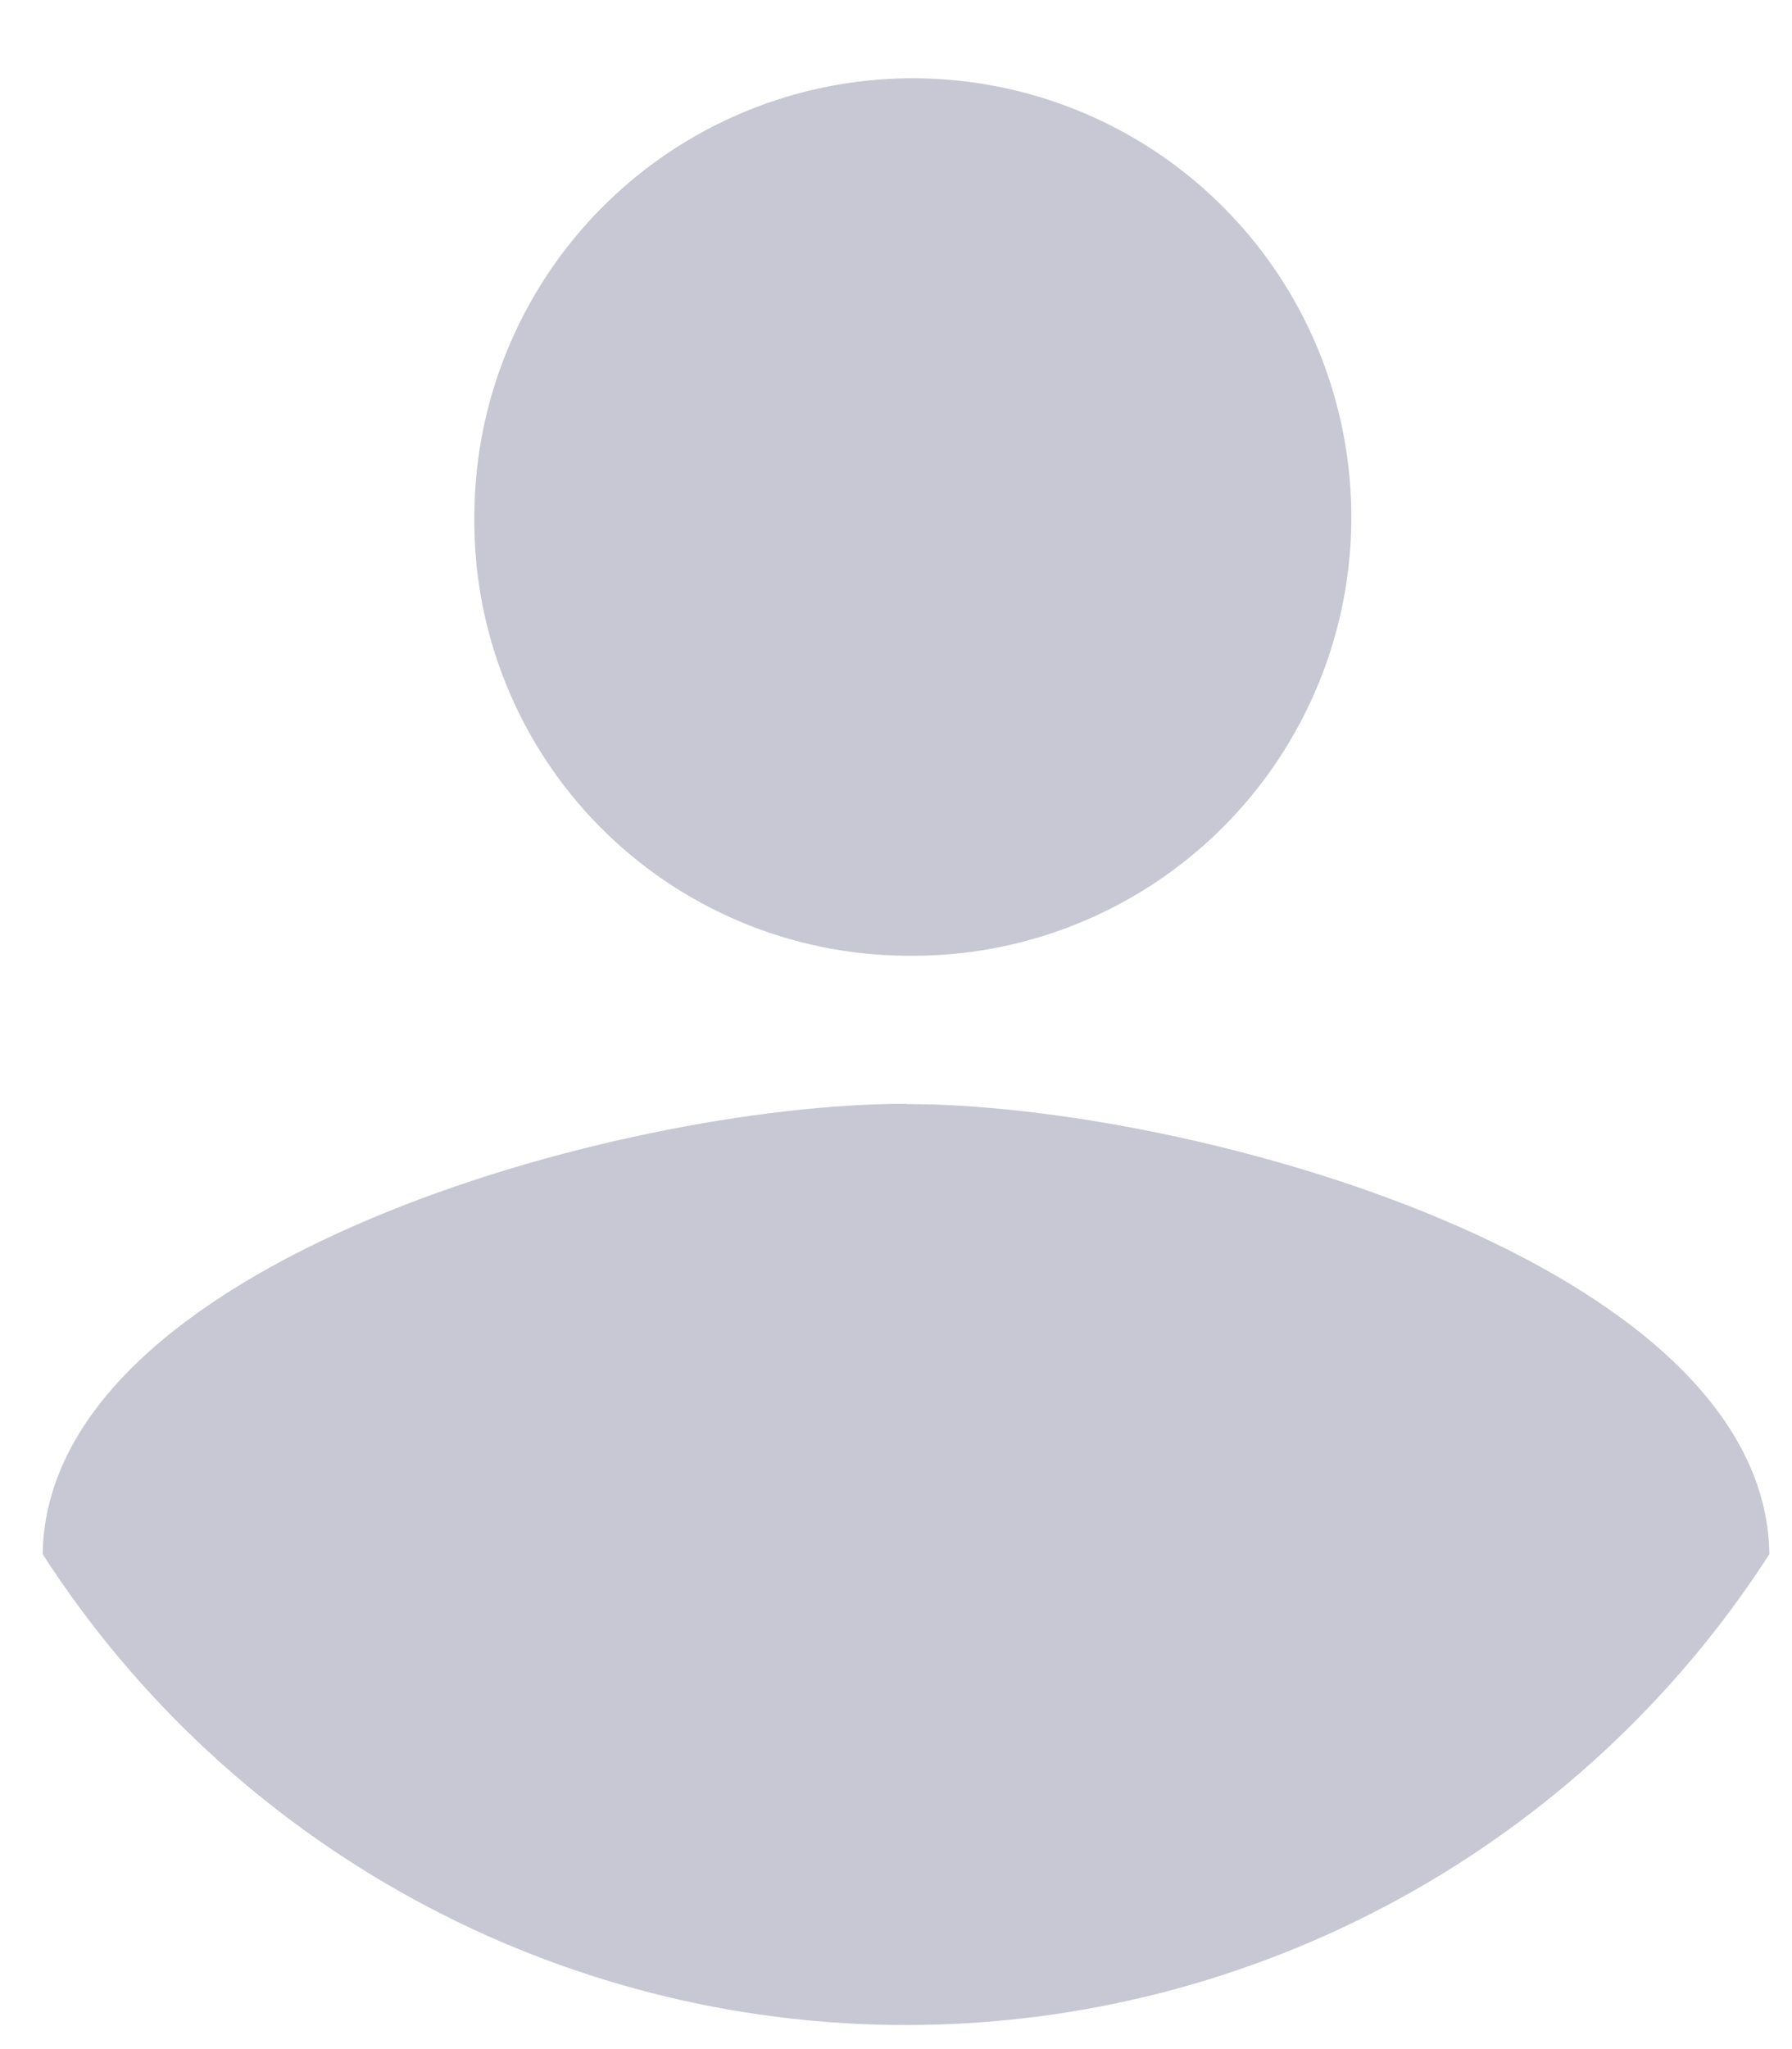 <svg width="21px" height="24px" viewBox="0 0 21 24" version="1.1" xmlns="http://www.w3.org/2000/svg" xmlns:xlink="http://www.w3.org/1999/xlink">
    <g stroke="none" stroke-width="1" fill="none" fill-rule="evenodd" opacity="0.263">
        <g transform="translate(-1867, -18)" fill="#2A2D58">
            <g>
                <g transform="translate(1858, 11)">
                    <path d="M19.617,18.194 C21.703,18.226 23.601,16.995 24.422,15.077 C25.242,13.16 24.822,10.936 23.359,9.45 C21.896,7.964 19.679,7.51 17.749,8.3 C15.819,9.091 14.559,10.97 14.559,13.056 C14.546,14.409 15.072,15.711 16.021,16.675 C16.971,17.639 18.265,18.185 19.617,18.194 Z M19.617,19.928 C16.245,19.928 9.547,21.795 9.5,25.203 C11.717,28.641 15.527,30.718 19.617,30.718 C23.708,30.718 27.518,28.641 29.735,25.203 C29.688,21.797 22.974,19.931 19.617,19.931 L19.617,19.928 Z"></path>
                </g>
            </g>
        </g>
    </g>
</svg>

